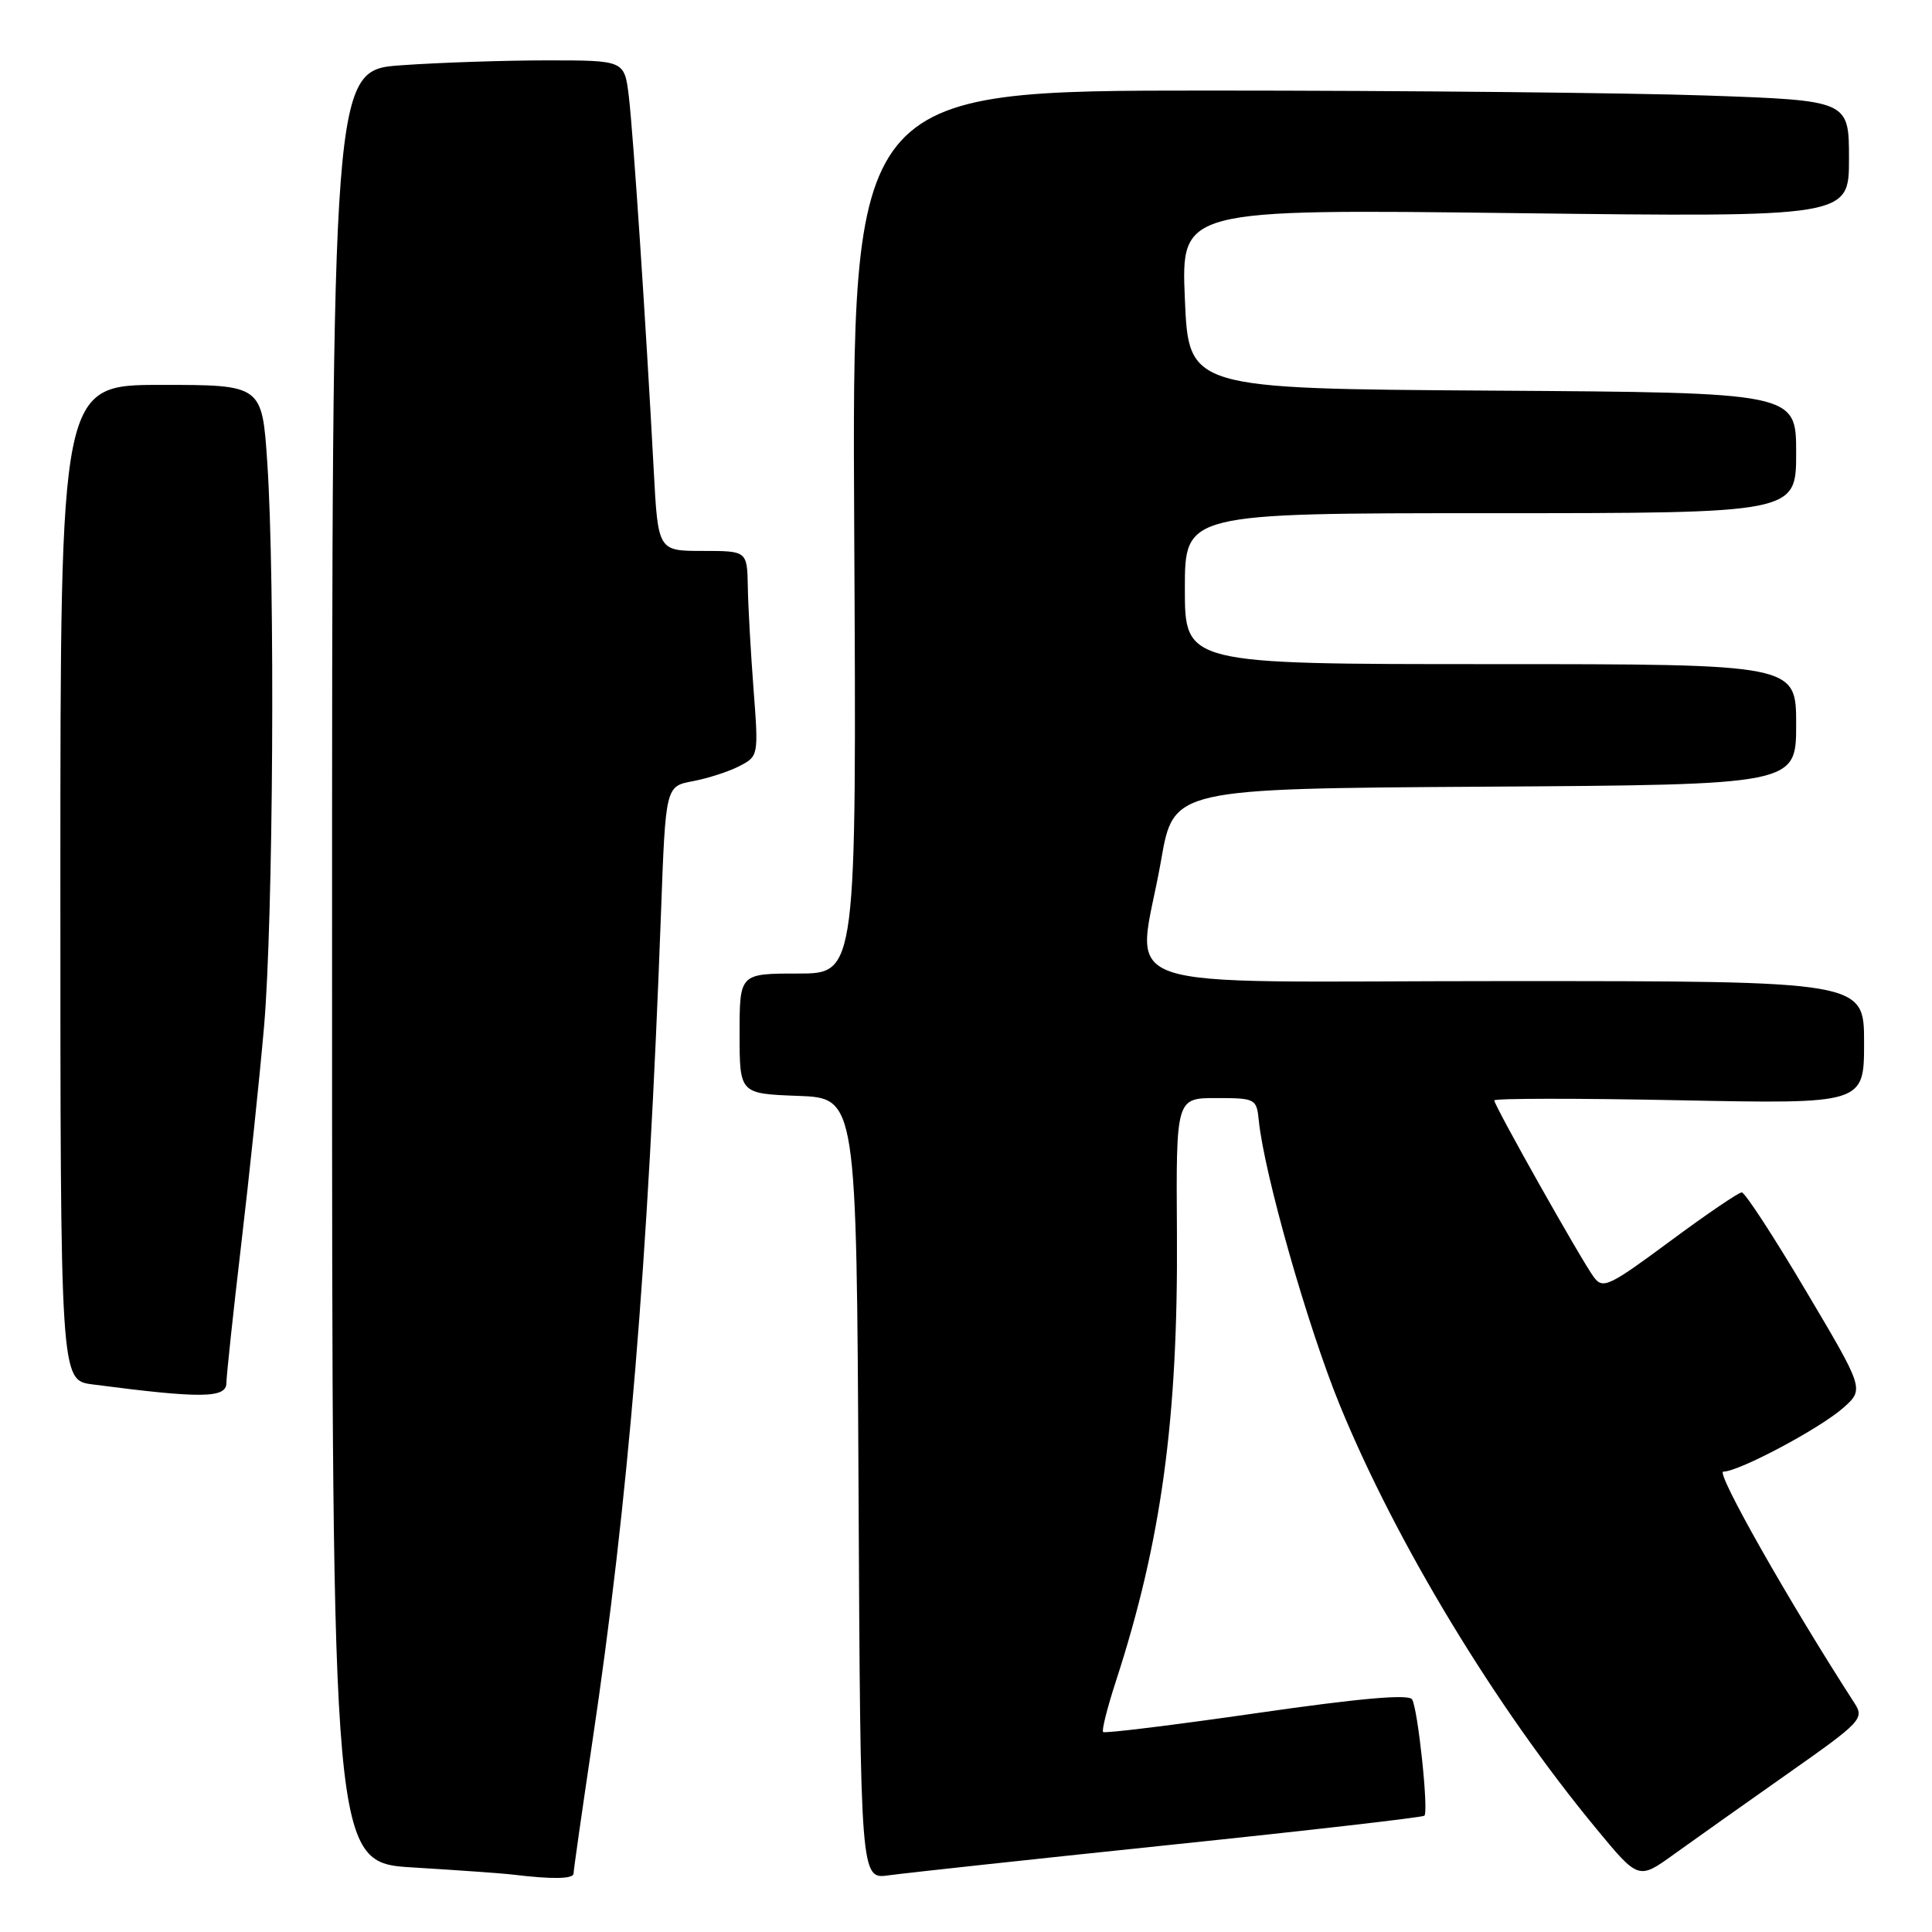 <?xml version="1.0" encoding="UTF-8" standalone="no"?>
<!DOCTYPE svg PUBLIC "-//W3C//DTD SVG 1.1//EN" "http://www.w3.org/Graphics/SVG/1.1/DTD/svg11.dtd" >
<svg xmlns="http://www.w3.org/2000/svg" xmlns:xlink="http://www.w3.org/1999/xlink" version="1.1" viewBox="0 0 256 256">
 <g >
 <path fill="currentColor"
d=" M 76.00 248.25 C 76.00 247.84 77.11 240.07 78.46 231.00 C 83.28 198.73 85.87 167.43 87.59 120.84 C 88.20 104.18 88.20 104.18 91.82 103.51 C 93.81 103.13 96.58 102.24 97.98 101.51 C 100.50 100.21 100.52 100.11 99.85 91.35 C 99.48 86.48 99.13 80.36 99.09 77.75 C 99.00 73.00 99.00 73.00 93.10 73.00 C 87.19 73.00 87.19 73.00 86.62 62.25 C 85.57 42.58 83.90 17.56 83.32 12.75 C 82.74 8.00 82.74 8.00 72.52 8.00 C 66.90 8.00 58.19 8.29 53.15 8.65 C 44.00 9.30 44.00 9.30 44.00 128.05 C 44.00 246.81 44.00 246.81 54.75 247.45 C 60.66 247.81 66.62 248.23 68.00 248.40 C 73.19 249.03 76.00 248.98 76.00 248.25 Z  M 154.92 244.47 C 173.30 242.56 188.52 240.81 188.74 240.59 C 189.32 240.01 187.88 226.43 187.11 225.18 C 186.66 224.45 180.16 225.03 166.50 227.00 C 155.53 228.58 146.38 229.71 146.17 229.50 C 145.96 229.30 146.72 226.29 147.85 222.81 C 153.89 204.25 156.11 188.01 155.95 163.50 C 155.83 145.50 155.83 145.50 161.16 145.50 C 166.36 145.50 166.51 145.58 166.80 148.50 C 167.52 155.57 173.27 175.78 177.54 186.21 C 185.00 204.43 198.16 226.16 211.50 242.29 C 217.11 249.09 217.11 249.09 221.81 245.70 C 224.39 243.84 231.14 239.06 236.81 235.07 C 246.67 228.14 247.06 227.73 245.72 225.66 C 237.05 212.24 227.28 195.00 228.35 195.00 C 230.41 195.00 241.18 189.27 244.26 186.53 C 247.02 184.07 247.02 184.07 239.29 171.04 C 235.04 163.87 231.22 158.00 230.79 158.00 C 230.37 158.00 226.08 160.92 221.26 164.49 C 213.23 170.44 212.39 170.84 211.20 169.24 C 209.58 167.07 198.00 146.51 198.00 145.81 C 198.00 145.53 209.02 145.52 222.50 145.79 C 247.00 146.28 247.00 146.28 247.00 138.14 C 247.00 130.00 247.00 130.00 199.50 130.00 C 145.06 130.00 150.71 131.98 153.85 114.00 C 155.50 104.50 155.50 104.50 196.75 104.24 C 238.00 103.98 238.00 103.98 238.00 95.99 C 238.00 88.00 238.00 88.00 197.50 88.00 C 157.00 88.00 157.00 88.00 157.00 78.00 C 157.00 68.00 157.00 68.00 197.50 68.00 C 238.00 68.00 238.00 68.00 238.00 60.01 C 238.00 52.02 238.00 52.02 197.75 51.76 C 157.50 51.50 157.50 51.50 157.00 39.60 C 156.50 27.70 156.50 27.70 200.75 28.24 C 245.00 28.78 245.00 28.78 245.00 21.05 C 245.00 13.32 245.00 13.32 226.25 12.66 C 215.94 12.30 186.21 12.00 160.19 12.00 C 112.88 12.00 112.88 12.00 113.19 70.50 C 113.50 129.00 113.50 129.00 105.75 129.00 C 98.00 129.00 98.00 129.00 98.00 136.96 C 98.00 144.92 98.00 144.92 105.75 145.21 C 113.50 145.50 113.50 145.50 113.76 197.26 C 114.02 249.02 114.02 249.02 117.76 248.49 C 119.82 248.20 136.54 246.39 154.92 244.47 Z  M 30.00 183.25 C 30.01 182.29 30.88 174.07 31.95 165.00 C 33.02 155.93 34.39 142.88 34.99 136.00 C 36.21 121.91 36.47 77.08 35.42 61.36 C 34.73 51.00 34.73 51.00 21.36 51.00 C 8.00 51.00 8.00 51.00 8.00 116.94 C 8.00 182.88 8.00 182.88 12.25 183.44 C 26.64 185.32 30.00 185.29 30.00 183.25 Z "/>
</g>
</svg>
